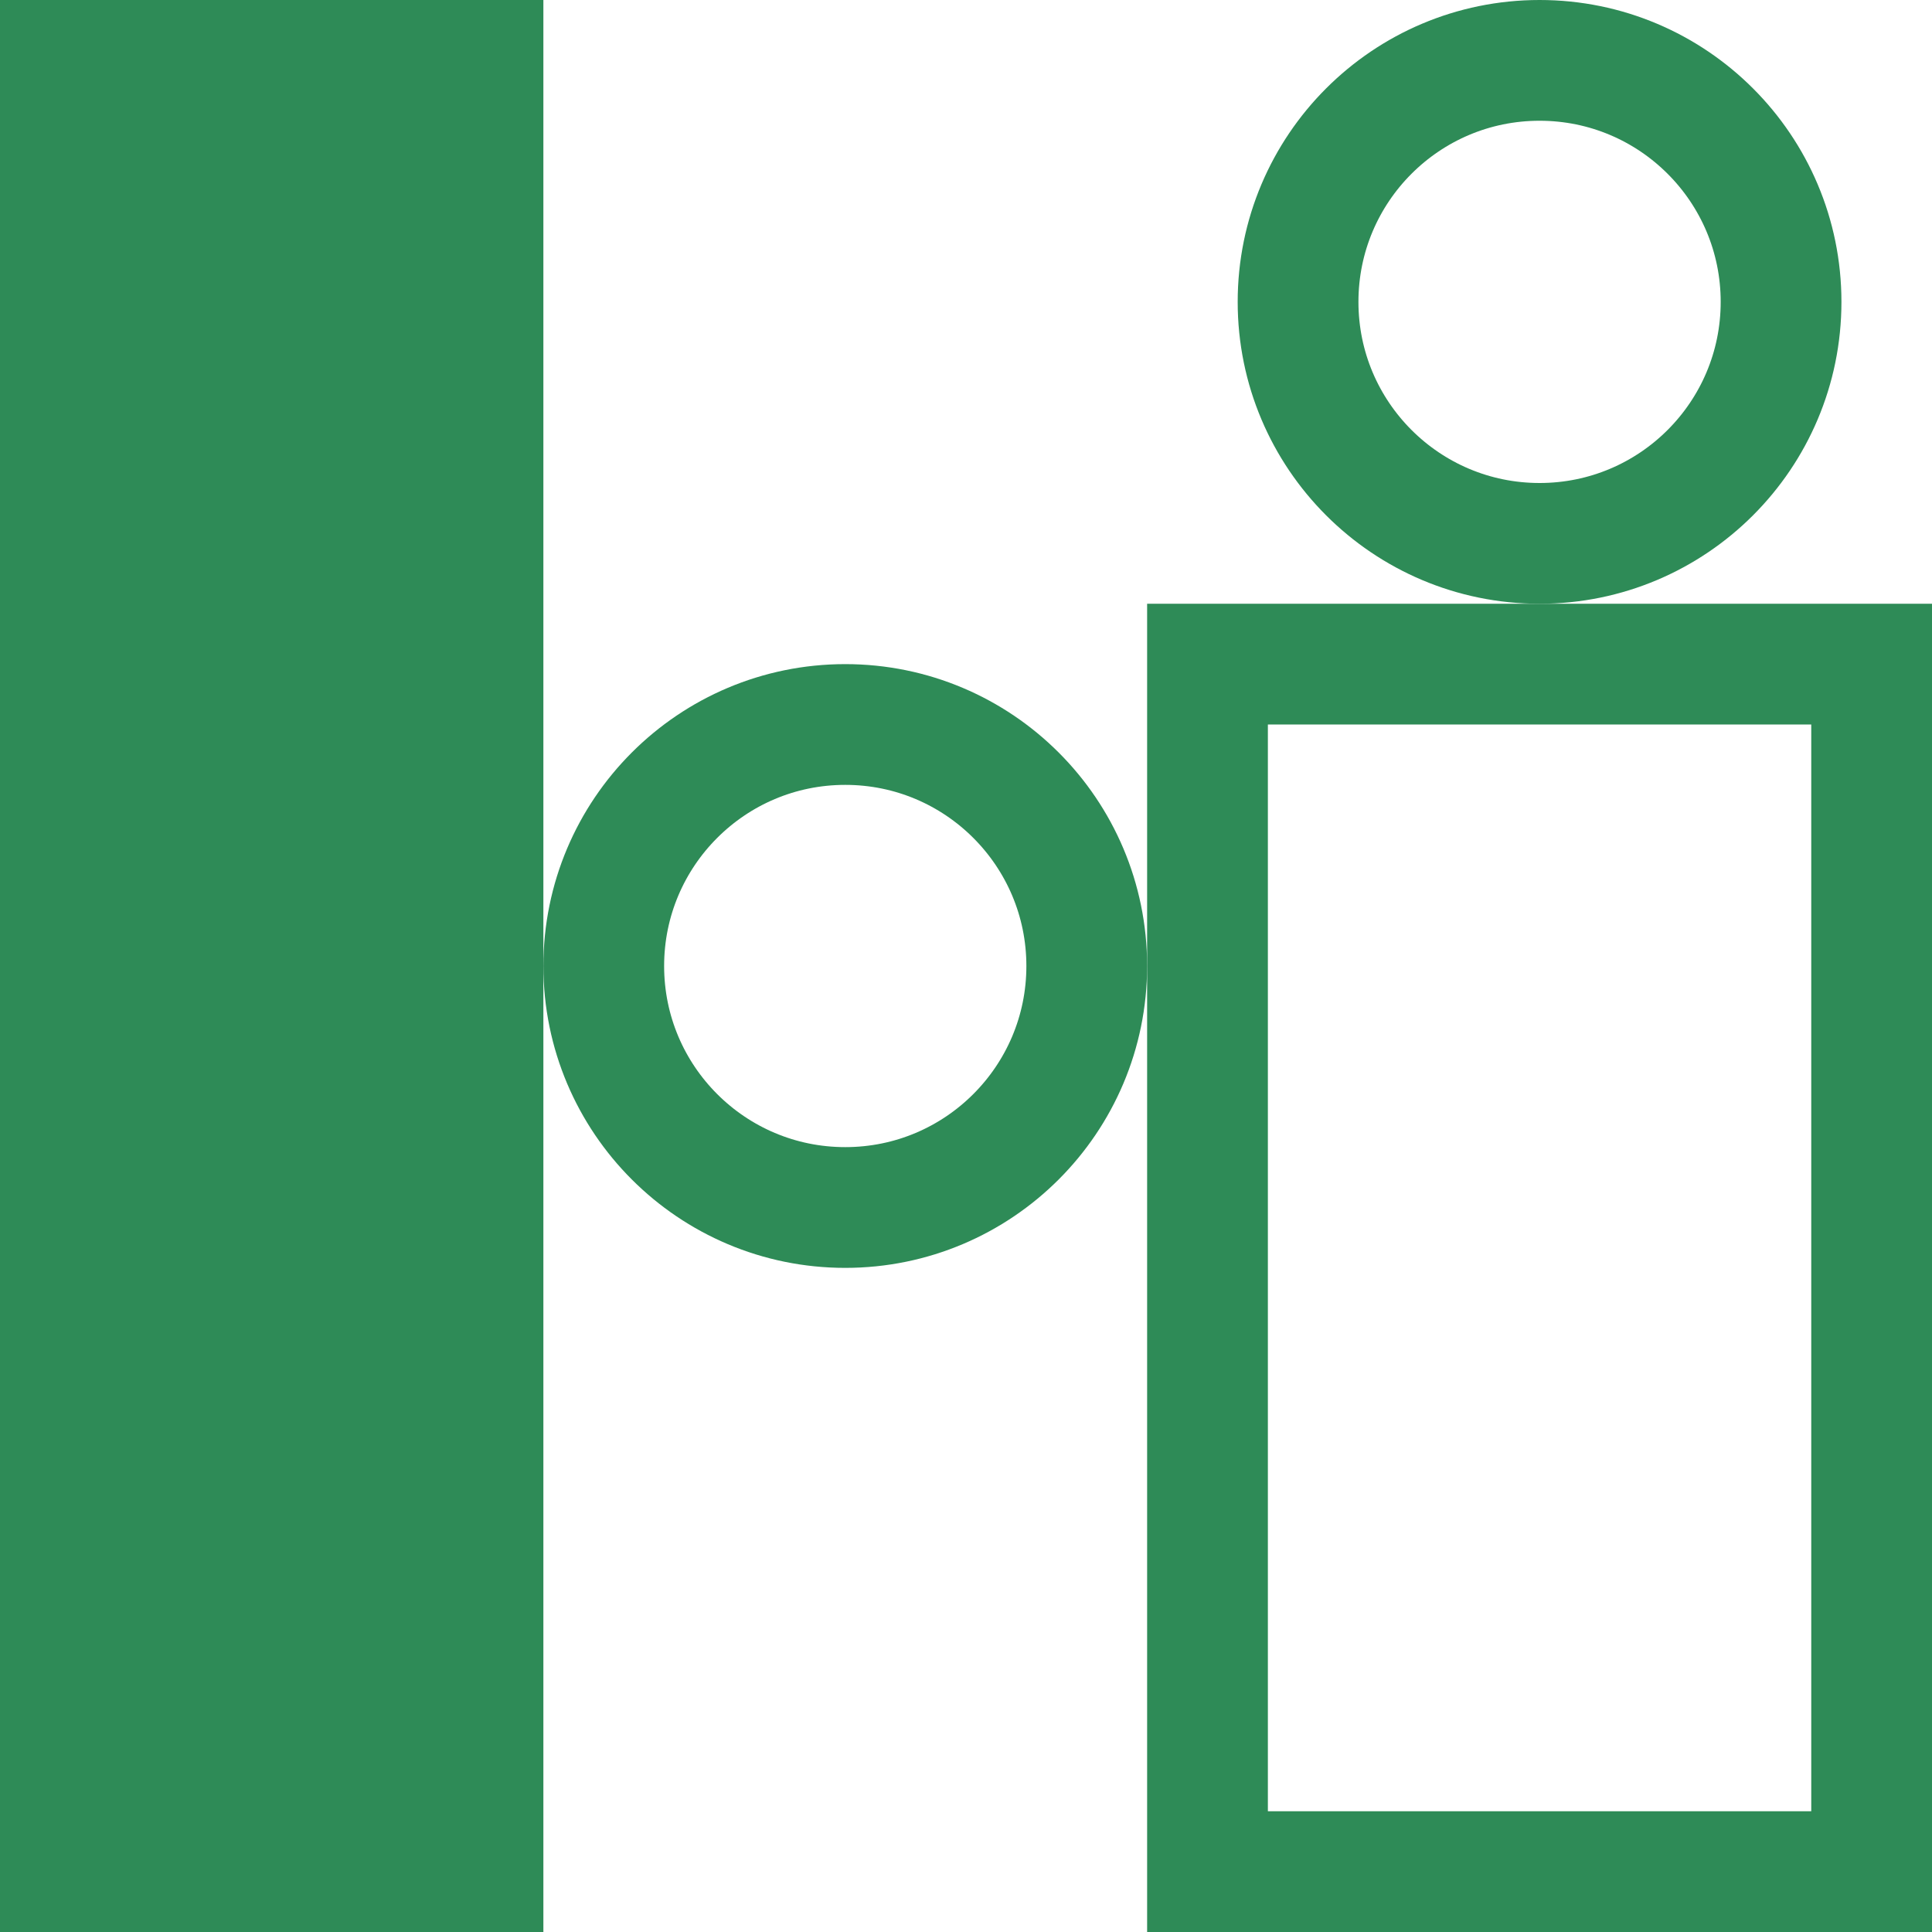 <svg xmlns="http://www.w3.org/2000/svg" stroke="rgb(46, 139, 87)" stroke-width="4" width="64" height="64" viewBox="0 0 64 64">
    <rect x="2" y="2" width="14" height="60" fill="rgb(46, 139, 87)"></rect>
    <circle cx="28" cy="32" r="8" fill="none"></circle>
    <rect x="40" y="22" width="22" height="40" fill="none"></rect>
    <circle cx="51" cy="10" r="8" fill="none"></circle>
</svg>